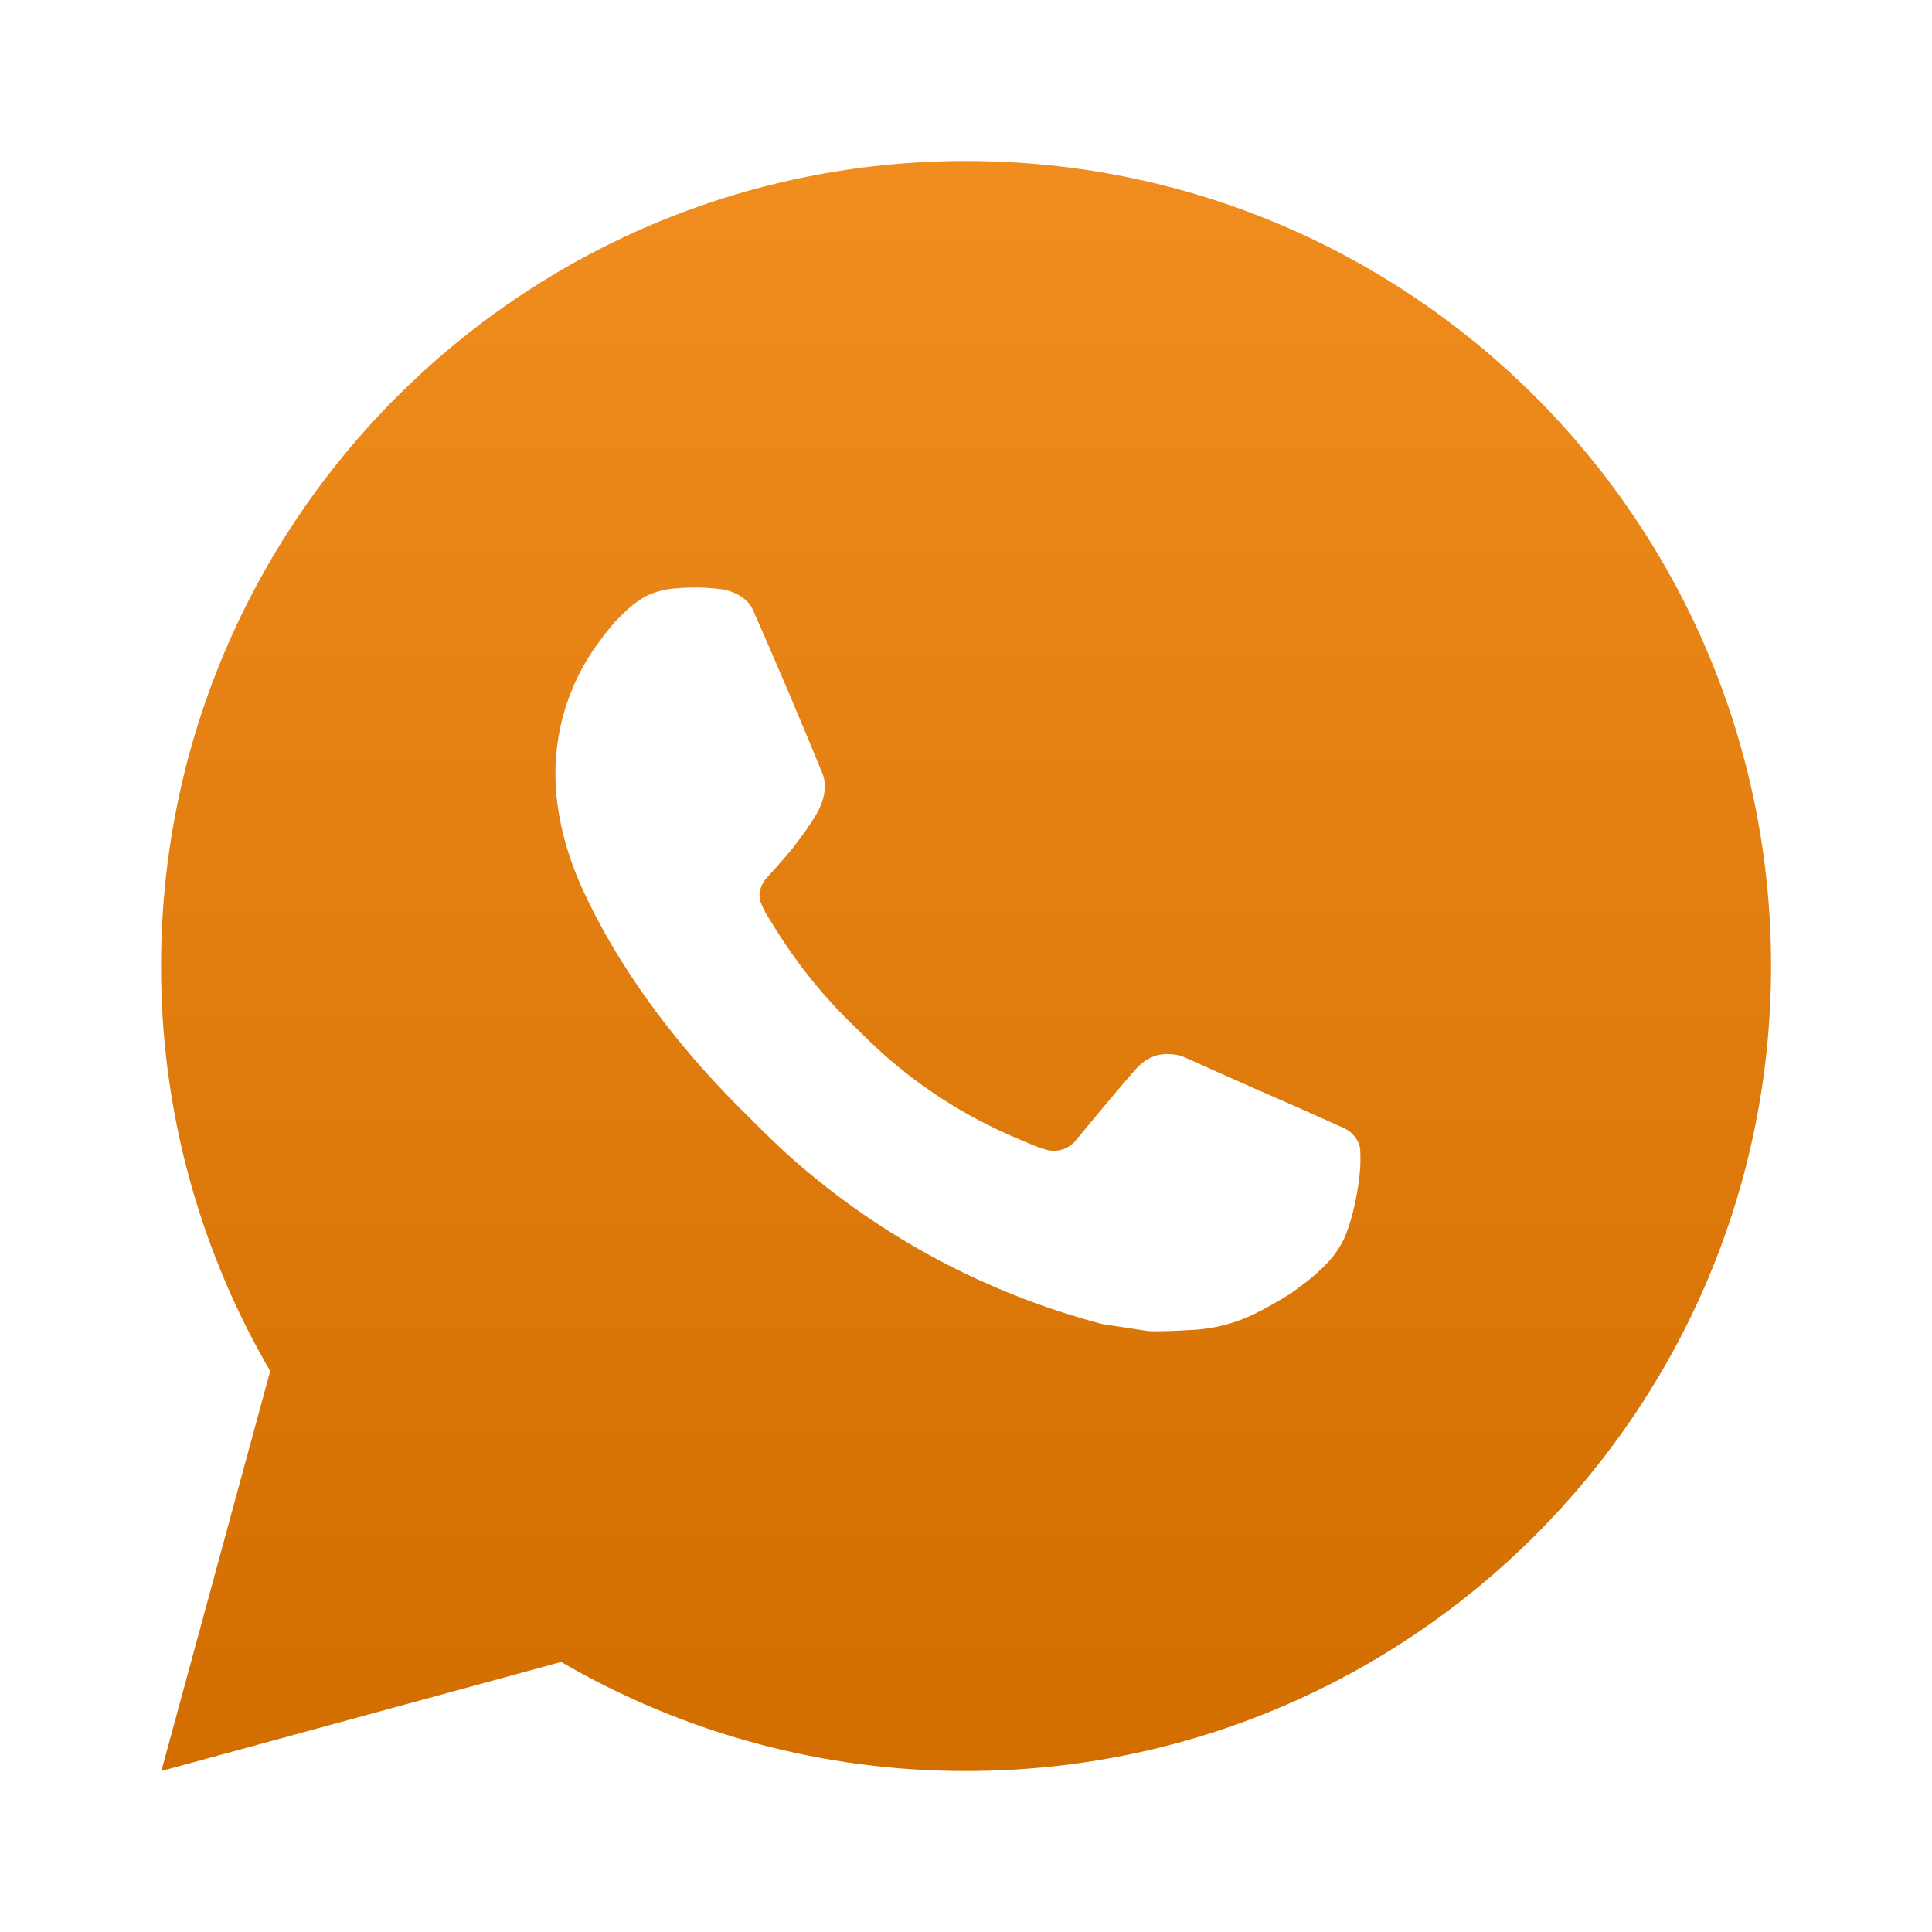 <svg width="27" height="27" viewBox="0 0 27 27" fill="none" xmlns="http://www.w3.org/2000/svg">
<path d="M13.501 2.25C19.714 2.25 24.751 7.287 24.751 13.5C24.751 19.713 19.714 24.75 13.501 24.75C11.513 24.753 9.56 24.227 7.842 23.226L2.255 24.75L3.776 19.161C2.774 17.443 2.248 15.489 2.251 13.5C2.251 7.287 7.288 2.25 13.501 2.25ZM9.667 8.213L9.442 8.222C9.297 8.232 9.154 8.27 9.023 8.334C8.902 8.403 8.79 8.49 8.693 8.591C8.558 8.718 8.481 8.828 8.399 8.935C7.983 9.476 7.759 10.14 7.762 10.822C7.765 11.374 7.909 11.91 8.134 12.412C8.594 13.427 9.351 14.501 10.35 15.497C10.591 15.736 10.827 15.977 11.081 16.201C12.322 17.294 13.802 18.082 15.401 18.503L16.04 18.601C16.248 18.612 16.456 18.596 16.666 18.586C16.993 18.569 17.313 18.48 17.603 18.326C17.75 18.25 17.894 18.168 18.034 18.079C18.034 18.079 18.081 18.047 18.174 17.977C18.326 17.865 18.419 17.785 18.546 17.654C18.64 17.556 18.719 17.443 18.782 17.314C18.869 17.13 18.957 16.78 18.993 16.489C19.02 16.266 19.012 16.145 19.009 16.07C19.005 15.949 18.904 15.824 18.795 15.771L18.14 15.478C18.14 15.478 17.162 15.051 16.563 14.779C16.501 14.752 16.433 14.736 16.365 14.733C16.288 14.725 16.21 14.733 16.137 14.758C16.064 14.783 15.996 14.823 15.94 14.876C15.934 14.874 15.859 14.938 15.046 15.923C14.999 15.986 14.935 16.033 14.861 16.059C14.787 16.085 14.707 16.089 14.632 16.07C14.558 16.05 14.486 16.025 14.417 15.995C14.277 15.937 14.229 15.914 14.133 15.874C13.487 15.592 12.889 15.212 12.361 14.745C12.22 14.622 12.088 14.487 11.953 14.356C11.51 13.932 11.125 13.453 10.806 12.93L10.739 12.823C10.692 12.751 10.654 12.673 10.624 12.592C10.582 12.427 10.693 12.294 10.693 12.294C10.693 12.294 10.966 11.995 11.094 11.833C11.217 11.675 11.322 11.522 11.389 11.413C11.522 11.199 11.564 10.98 11.494 10.81C11.179 10.041 10.854 9.275 10.518 8.514C10.451 8.363 10.254 8.255 10.075 8.234C10.015 8.226 9.954 8.22 9.893 8.216C9.742 8.207 9.591 8.209 9.44 8.22L9.667 8.213Z" fill="url(#paint0_linear_91_273)"/>
<defs>
<linearGradient id="paint0_linear_91_273" x1="13.501" y1="2.25" x2="13.501" y2="24.75" gradientUnits="userSpaceOnUse">
<stop stop-color="#F18C1F"/>
<stop offset="1" stop-color="#D26D00"/>
</linearGradient>
</defs>
</svg>
